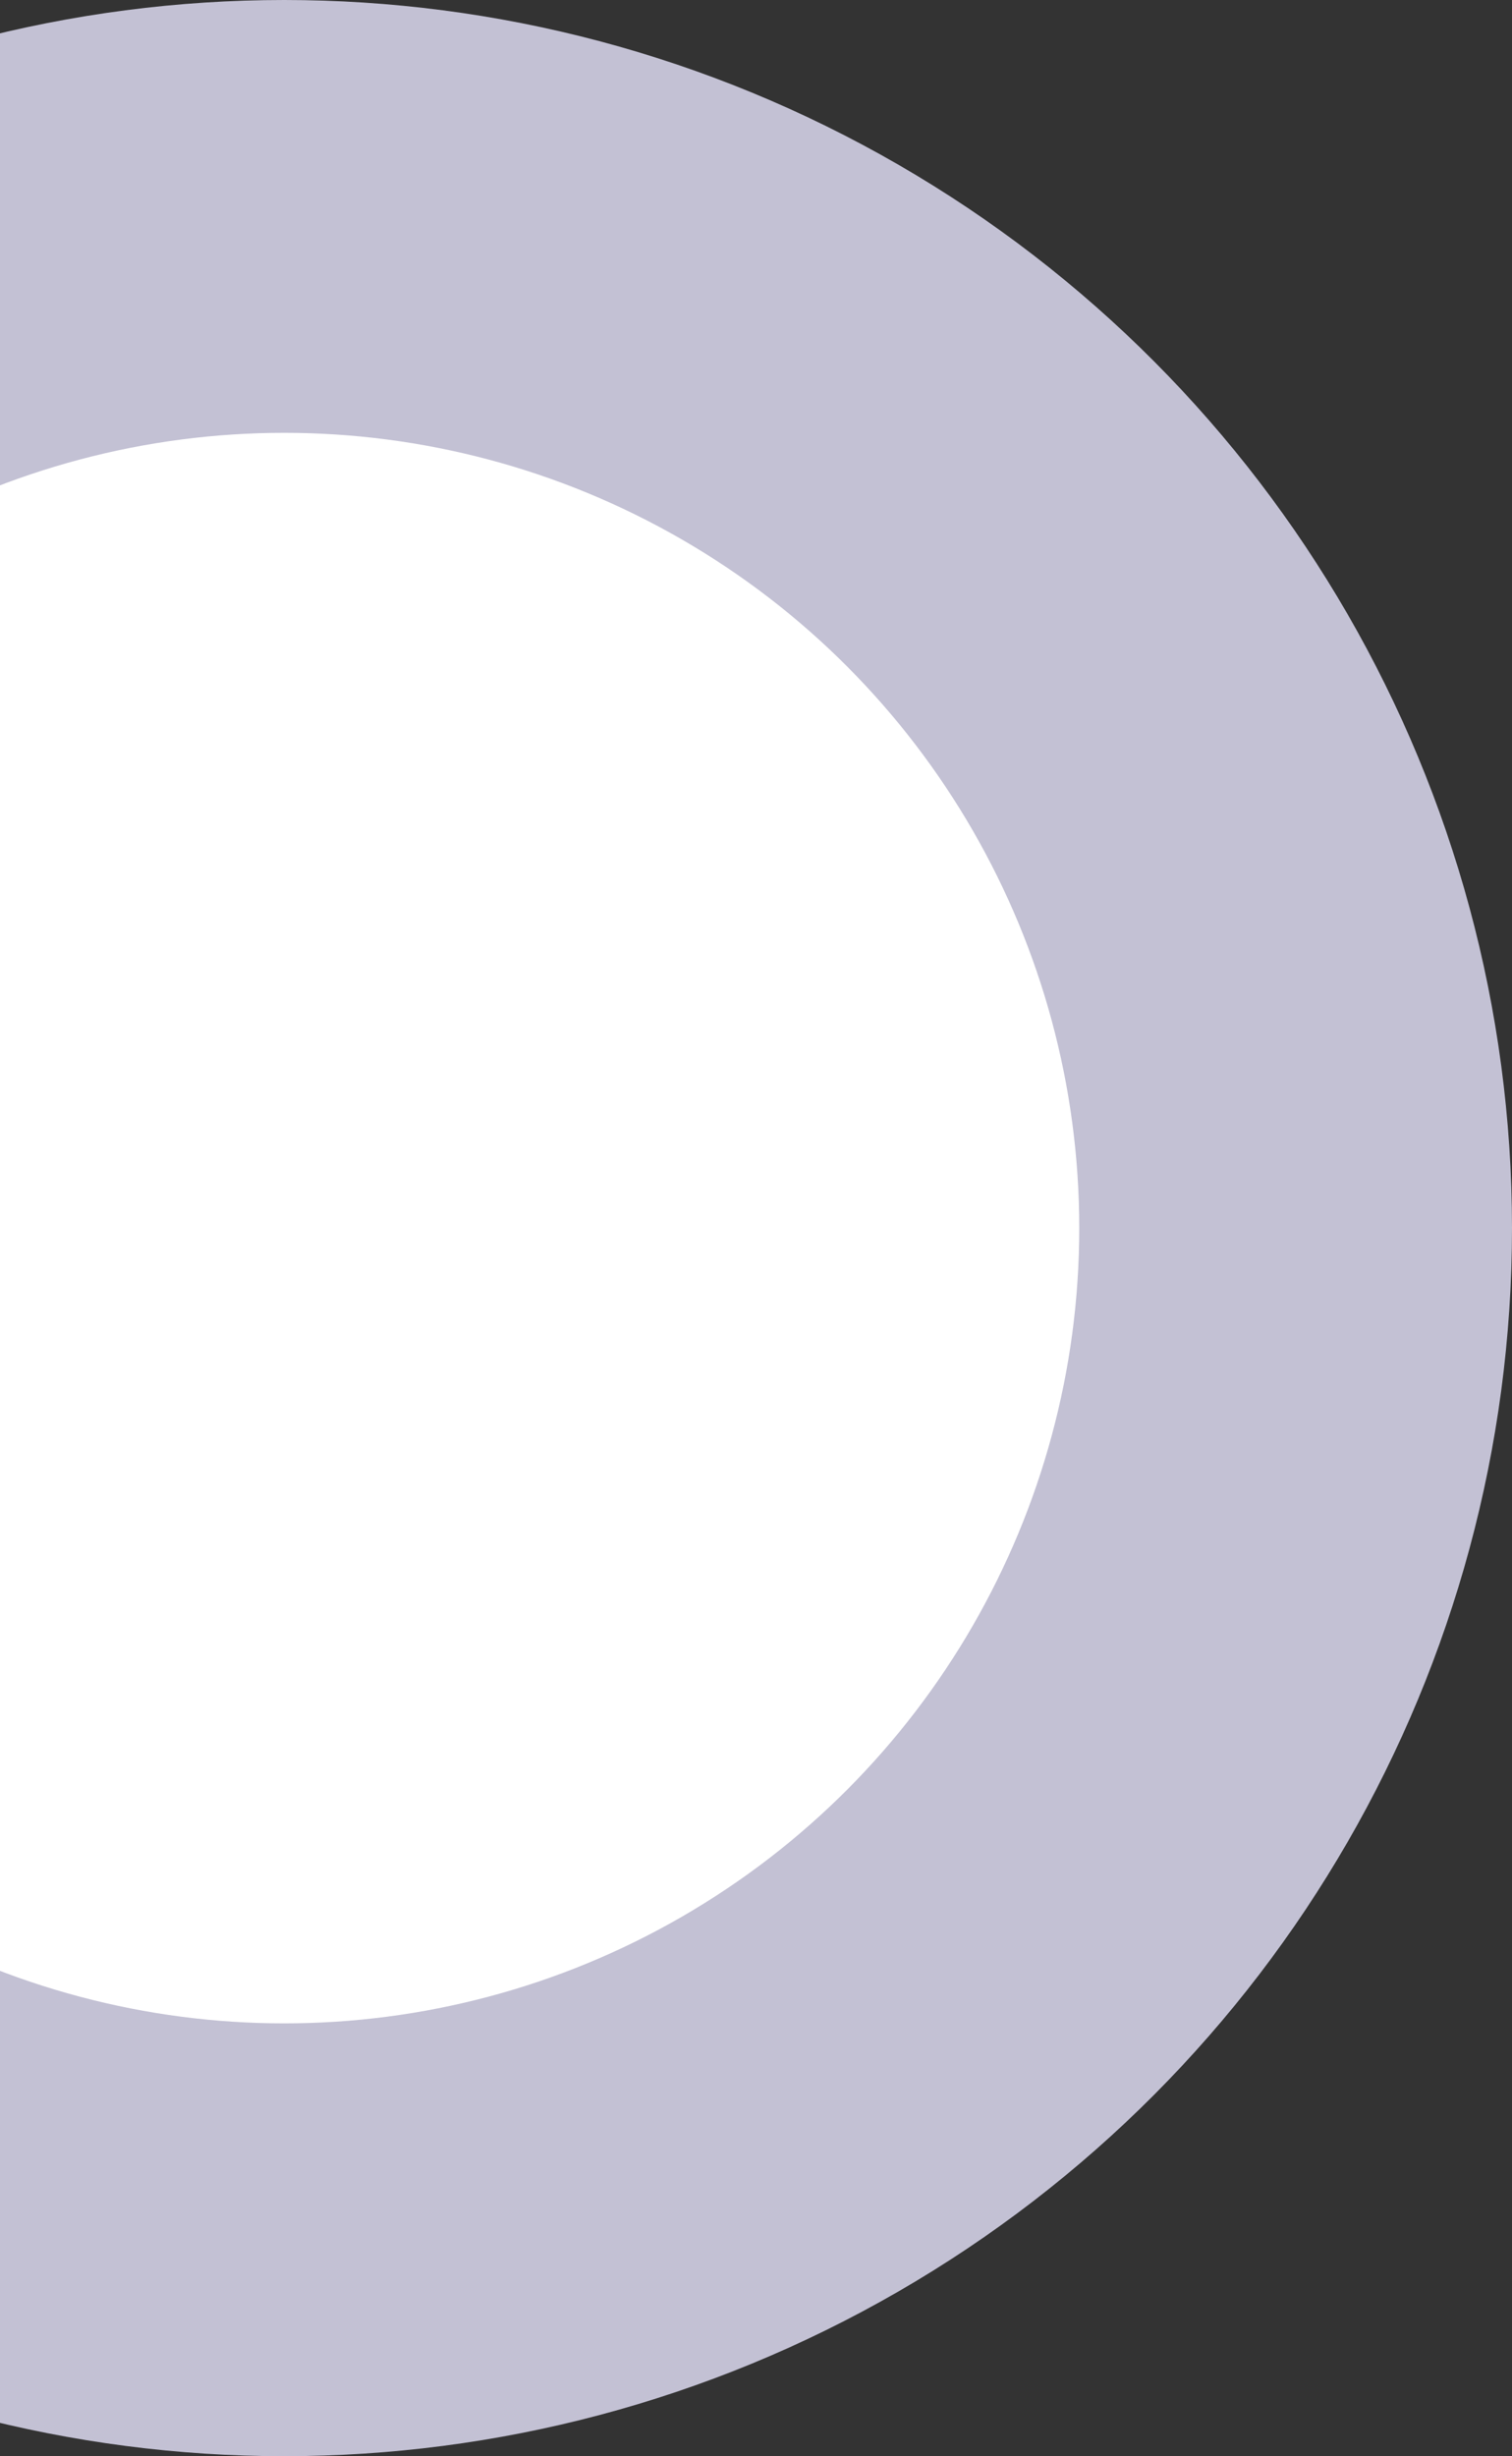 <svg width="290" height="471" viewBox="0 0 290 471" fill="none" xmlns="http://www.w3.org/2000/svg">
<rect x="0" y="0" width="290" height="471" fill="#333333" stroke="none"/>
<circle opacity="0.8" cx="54.5" cy="235.5" r="235.5" fill="#E7E5FC"/>
<circle cx="54.5" cy="235.5" r="152.5" fill="white"/>
</svg>
